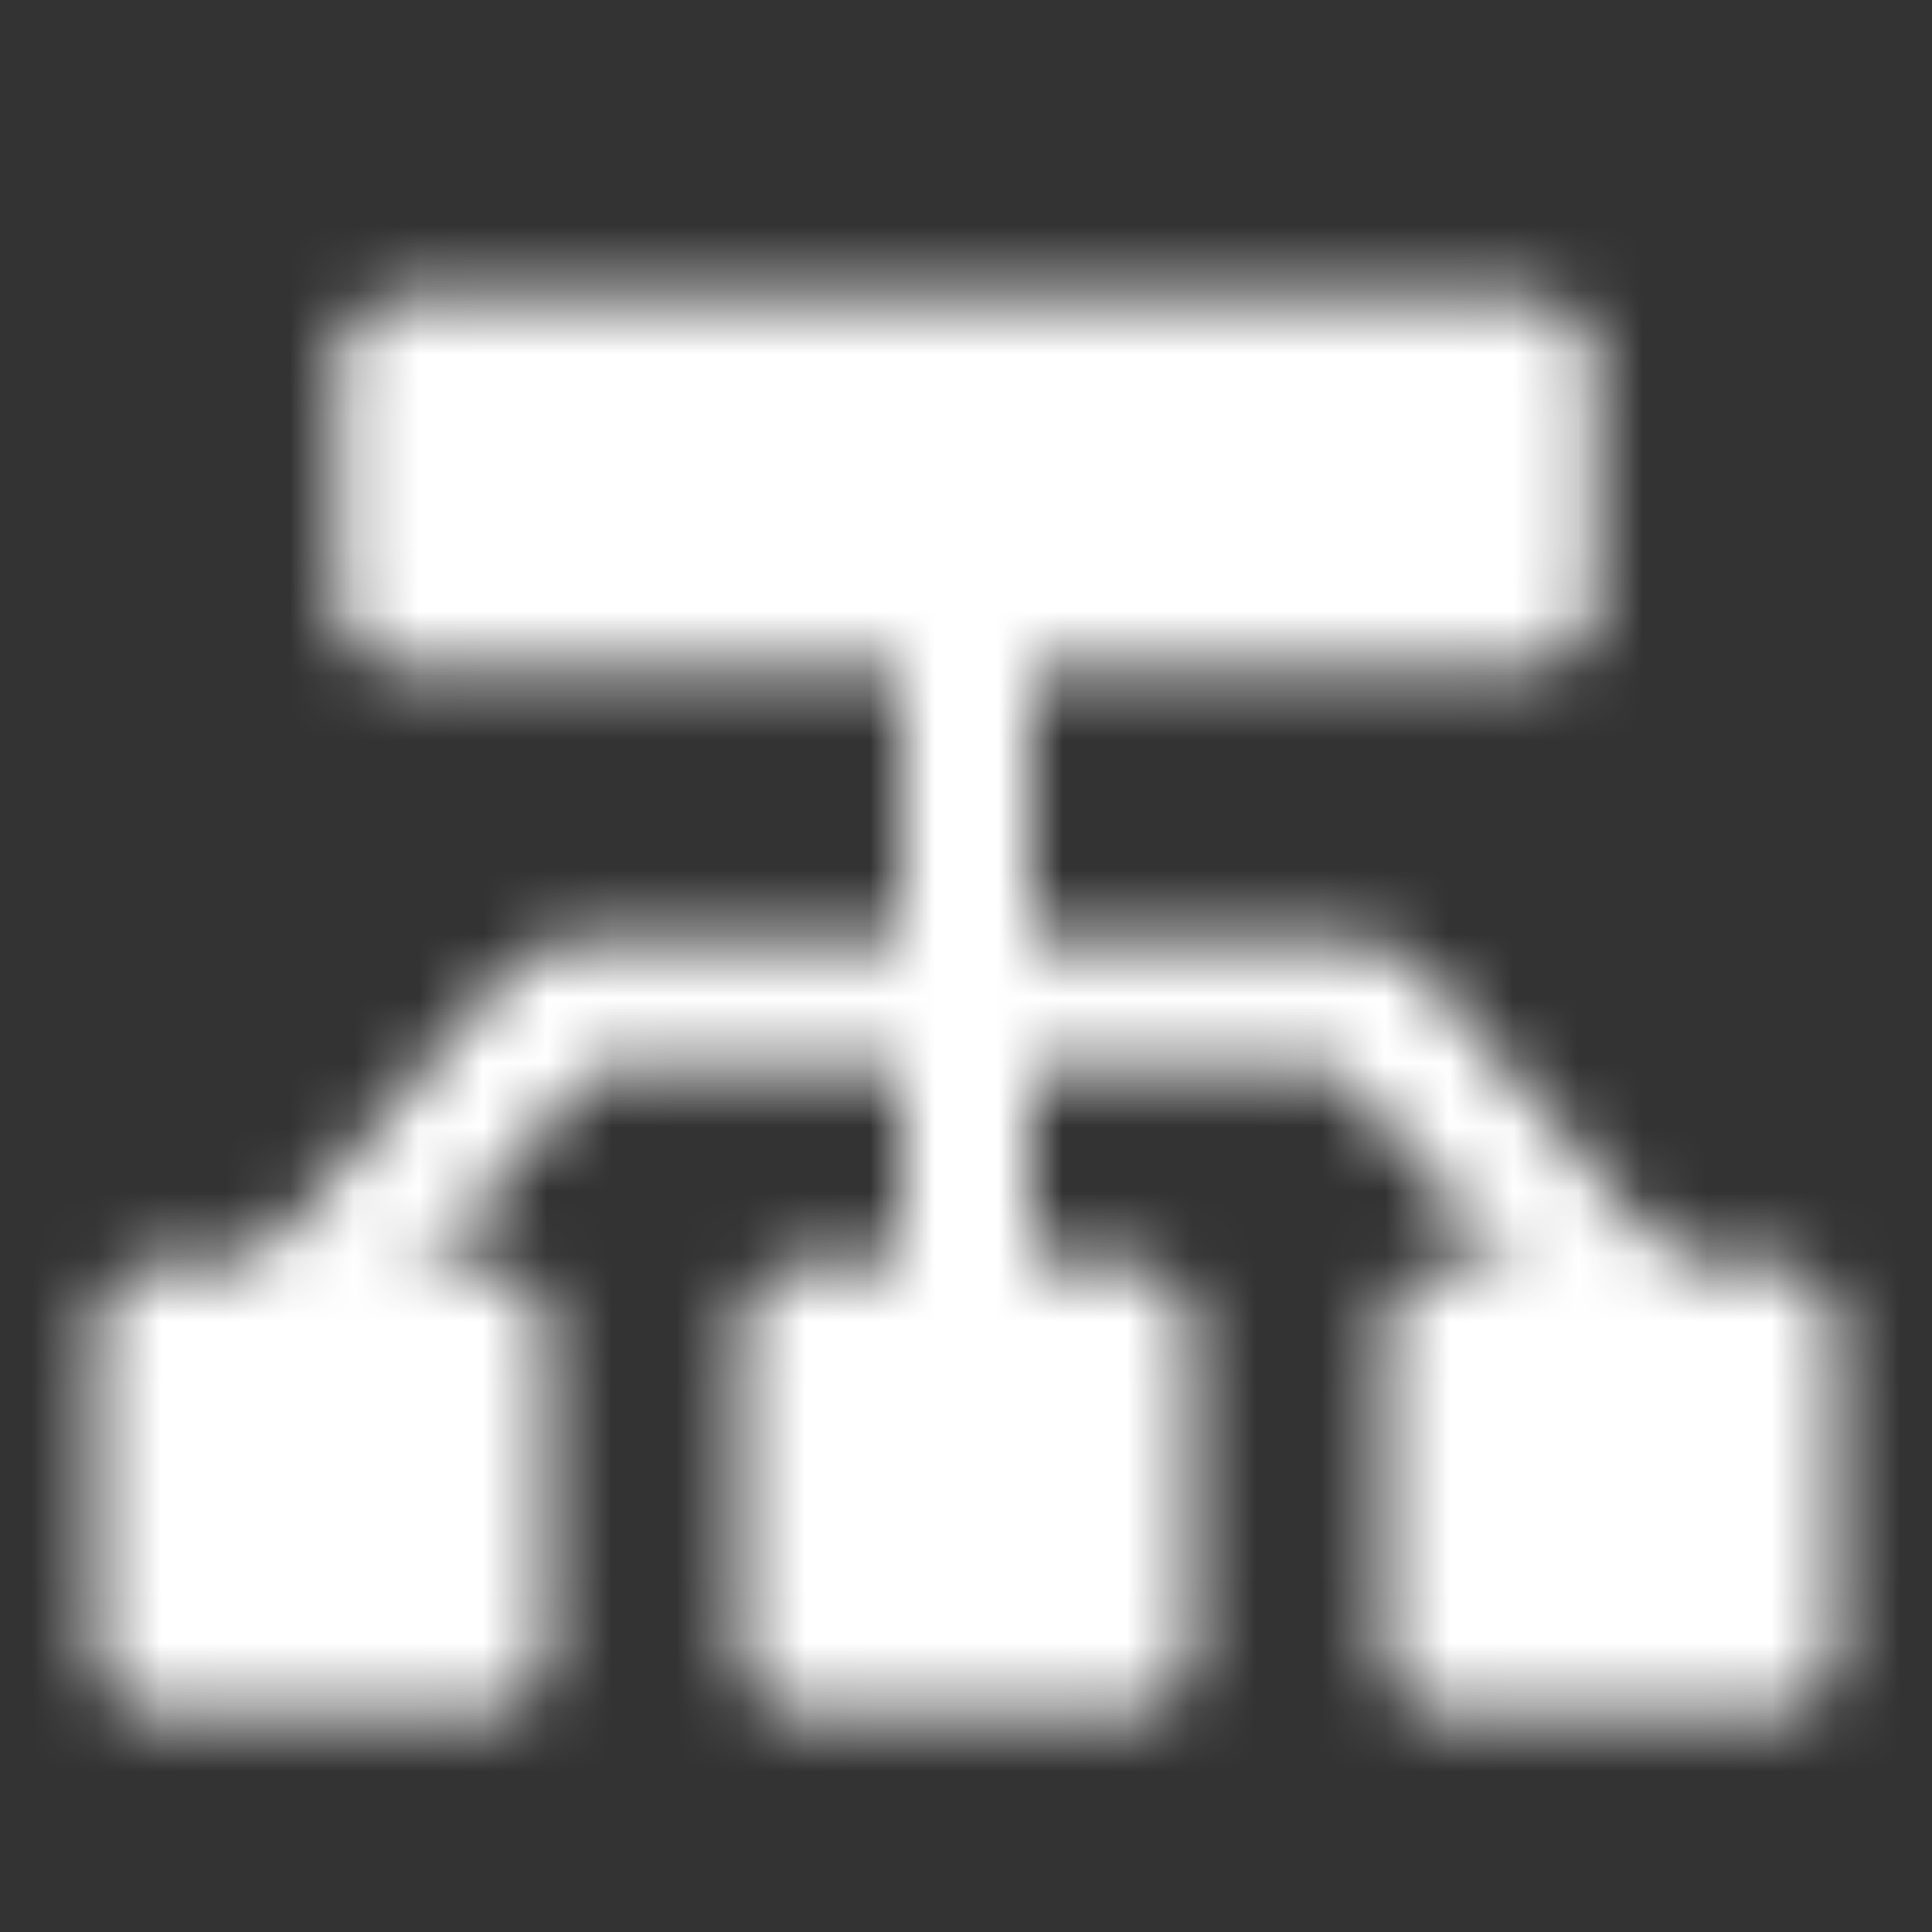 <svg width="30" height="30" viewBox="0 0 30 30" fill="none" xmlns="http://www.w3.org/2000/svg">
<rect x="0" y="0" width="30" height="30" fill="#333333" stroke="none"/>
<mask id="mask0_3277_2433" style="mask-type:alpha" maskUnits="userSpaceOnUse" x="1" y="4" width="28" height="23">
<path d="M15 20.625V9.375" stroke="white" stroke-width="2" stroke-linecap="round" stroke-linejoin="round"/>
<path d="M6.25 5.625H23.75V9.375H6.25V5.625Z" fill="white" stroke="white" stroke-width="2" stroke-linecap="round" stroke-linejoin="round"/>
<path d="M5 20L8.75 15.625H21.234L25 20" stroke="white" stroke-width="2" stroke-linecap="round" stroke-linejoin="round"/>
<path d="M2.5 20.625H7.5V25.625H2.5V20.625ZM12.5 20.625H17.5V25.625H12.5V20.625ZM22.5 20.625H27.5V25.625H22.5V20.625Z" fill="white" stroke="white" stroke-width="2" stroke-linecap="round" stroke-linejoin="round"/>
</mask>
<g mask="url(#mask0_3277_2433)">
<path d="M0 0H30V30H0V0Z" fill="white"/>
</g>
</svg>
